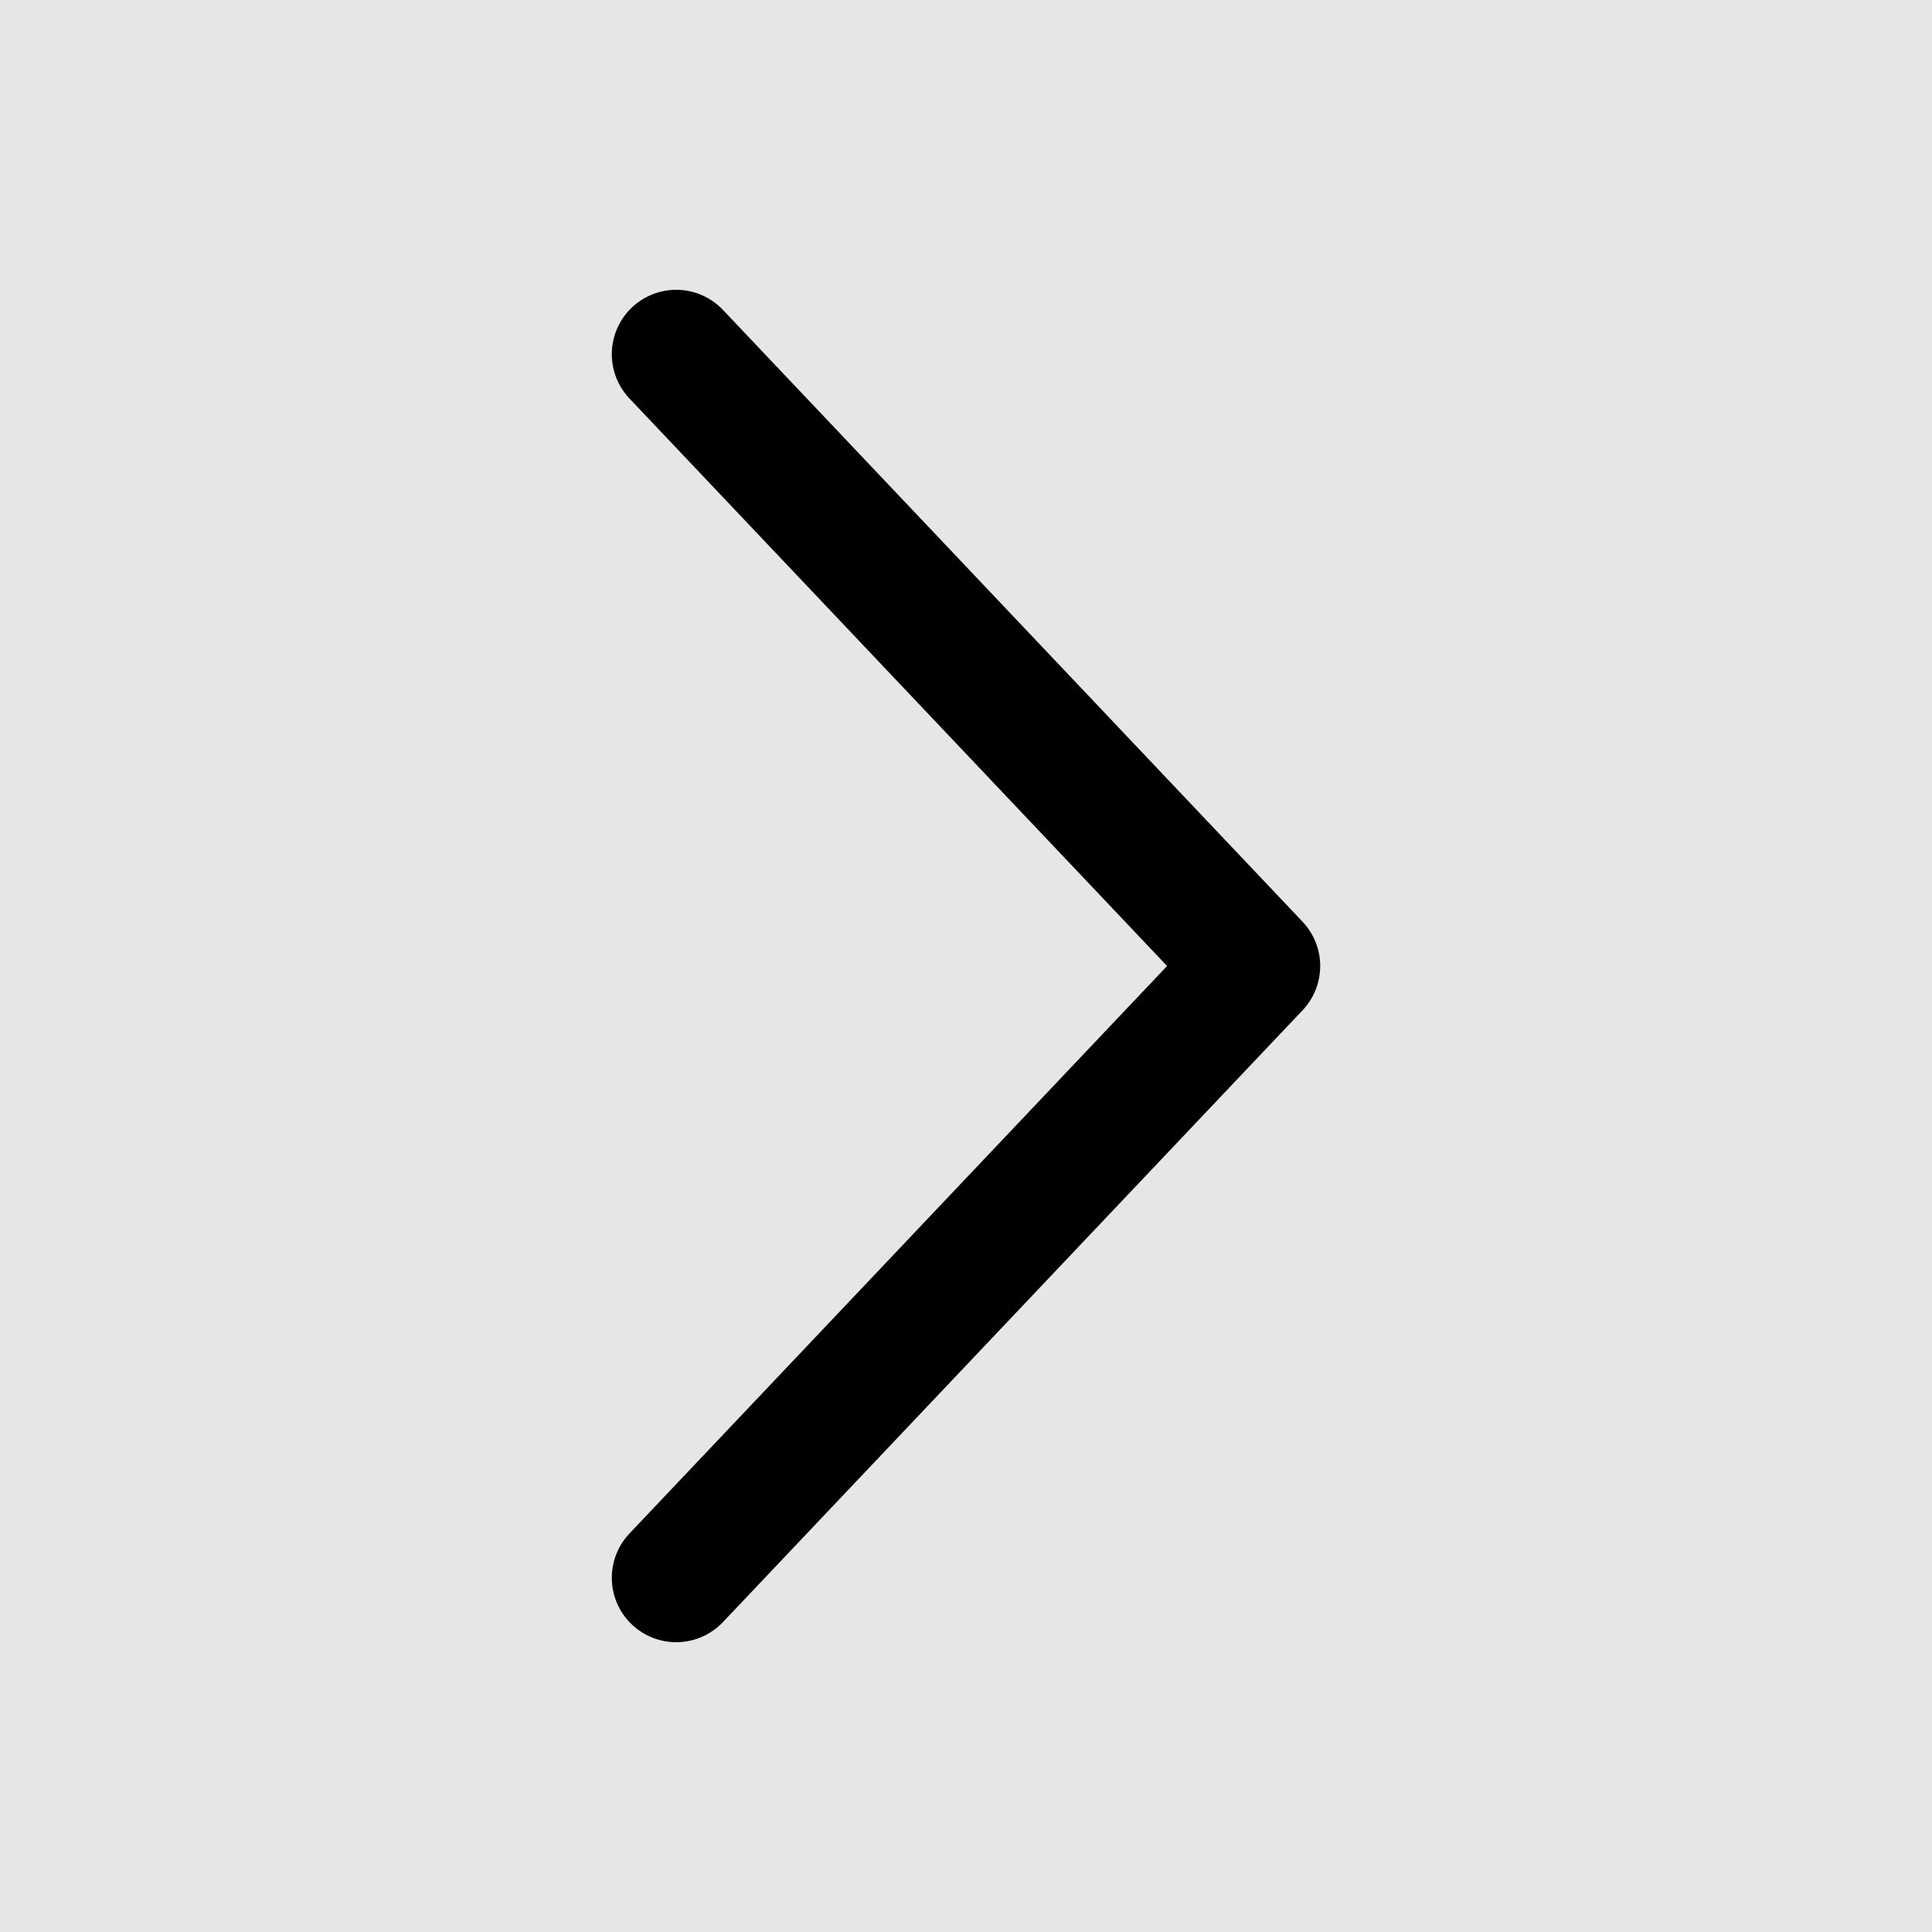 <?xml version="1.0" encoding="UTF-8" standalone="no"?>
<svg
   xmlns:svg="http://www.w3.org/2000/svg"
   xmlns="http://www.w3.org/2000/svg"
   version="1.0"
   width="30"
   height="30"
   id="svg2">
  <defs
     id="defs4" />
  <g
     id="layer1">
    <rect
       width="30"
       height="30"
       x="-7.3772839e-08"
       y="-7.3772839e-08"
       id="rect3177"
       style="opacity:1;fill:#e6e6e6;fill-opacity:1;fill-rule:evenodd;stroke:#000000;stroke-width:0;stroke-linecap:round;stroke-linejoin:round;stroke-miterlimit:22.926;stroke-dasharray:none;stroke-dashoffset:0;stroke-opacity:1" />
    <path
       d="M 10.5,5.5 L 19.5,15 L 10.5,24.5"
       id="path2405"
       style="fill:none;fill-rule:evenodd;stroke:#000000;stroke-width:2;stroke-linecap:round;stroke-linejoin:round;stroke-miterlimit:4;stroke-dasharray:none;stroke-opacity:1" />
  </g>
</svg>
